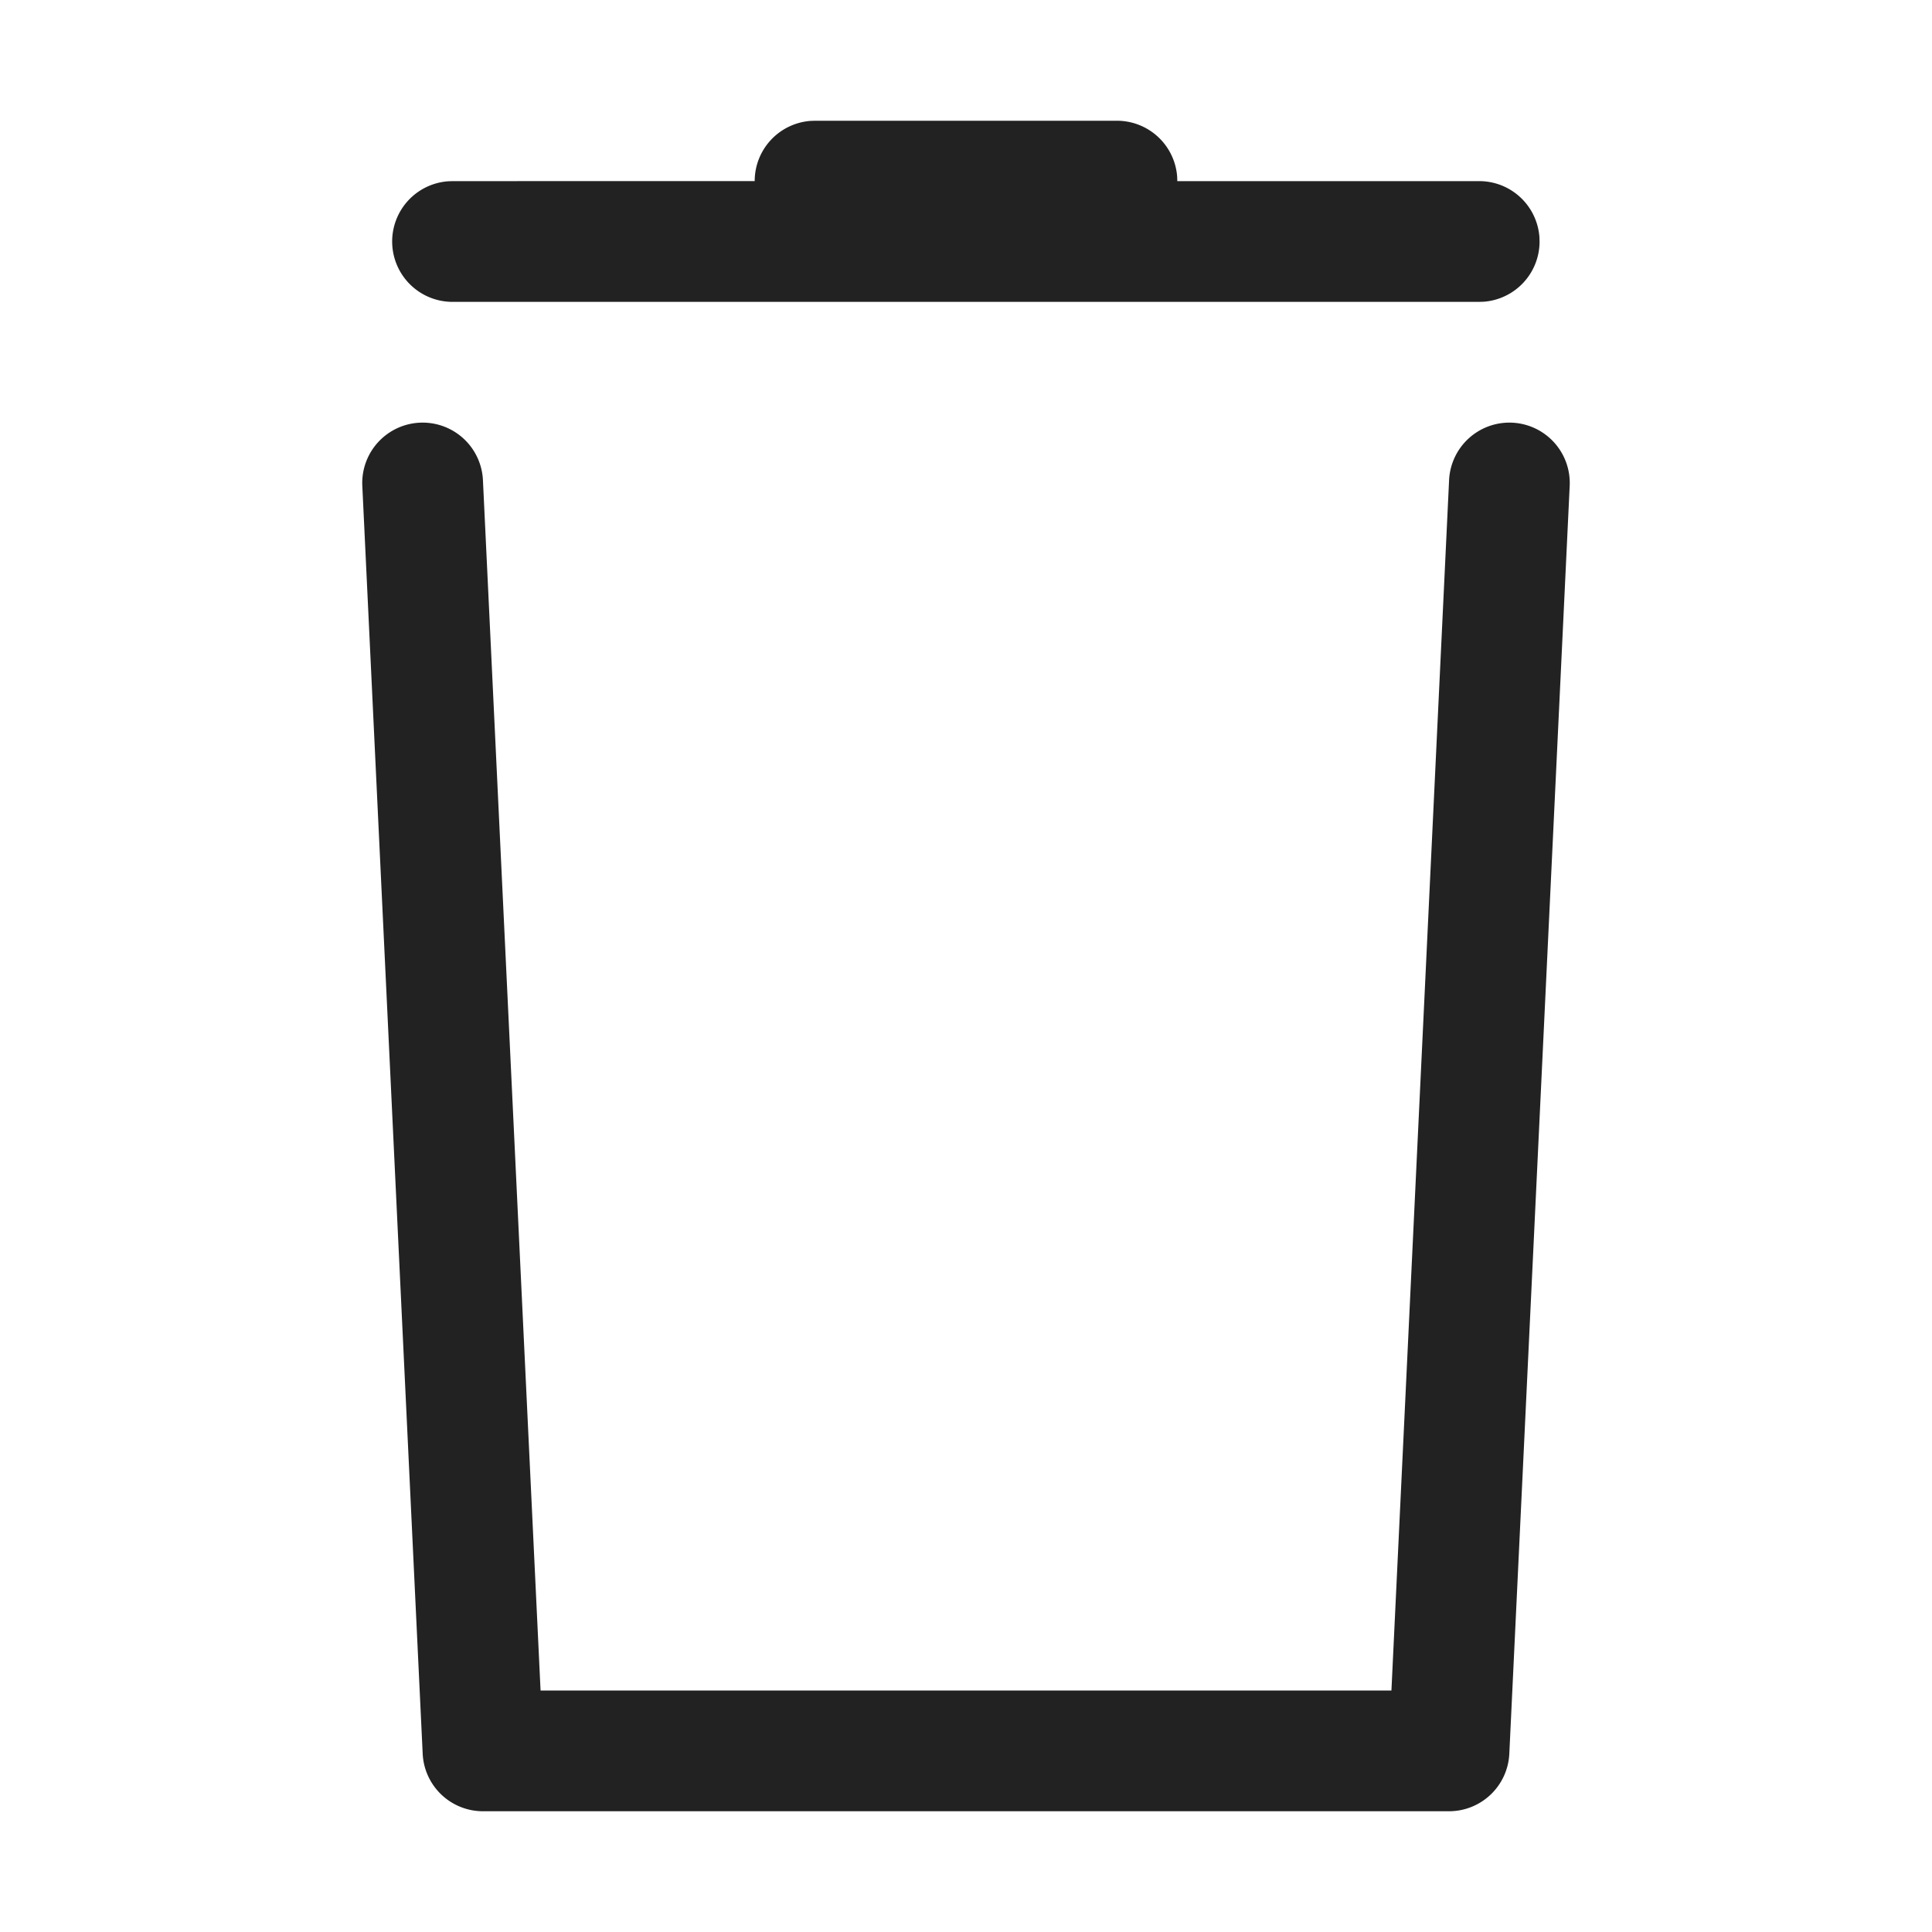 <svg xmlns="http://www.w3.org/2000/svg" viewBox="0 0 64 64"><path fill="#222" fill-rule="evenodd" d="M49.946 14l.15.002a2 2 0 0 1 1.902 2.093l-2 42A2 2 0 0 1 48 60H16a2 2 0 0 1-1.998-1.905l-2-42a2 2 0 1 1 3.996-.19L17.907 56h28.186l1.91-40.095a2 2 0 0 1 2.092-1.903zM27 4h10a2 2 0 0 1 1.995 1.85L39 6h10a2 2 0 0 1 1.995 1.85L51 8a2 2 0 0 1-1.85 1.995L49 10l-11.975-.001L37 10h-.013l-9.962-.001L27 10H15a2 2 0 0 1-.15-3.995L15 6l10-.001a2 2 0 0 1 1.85-1.994L27 4h10z"/></svg>